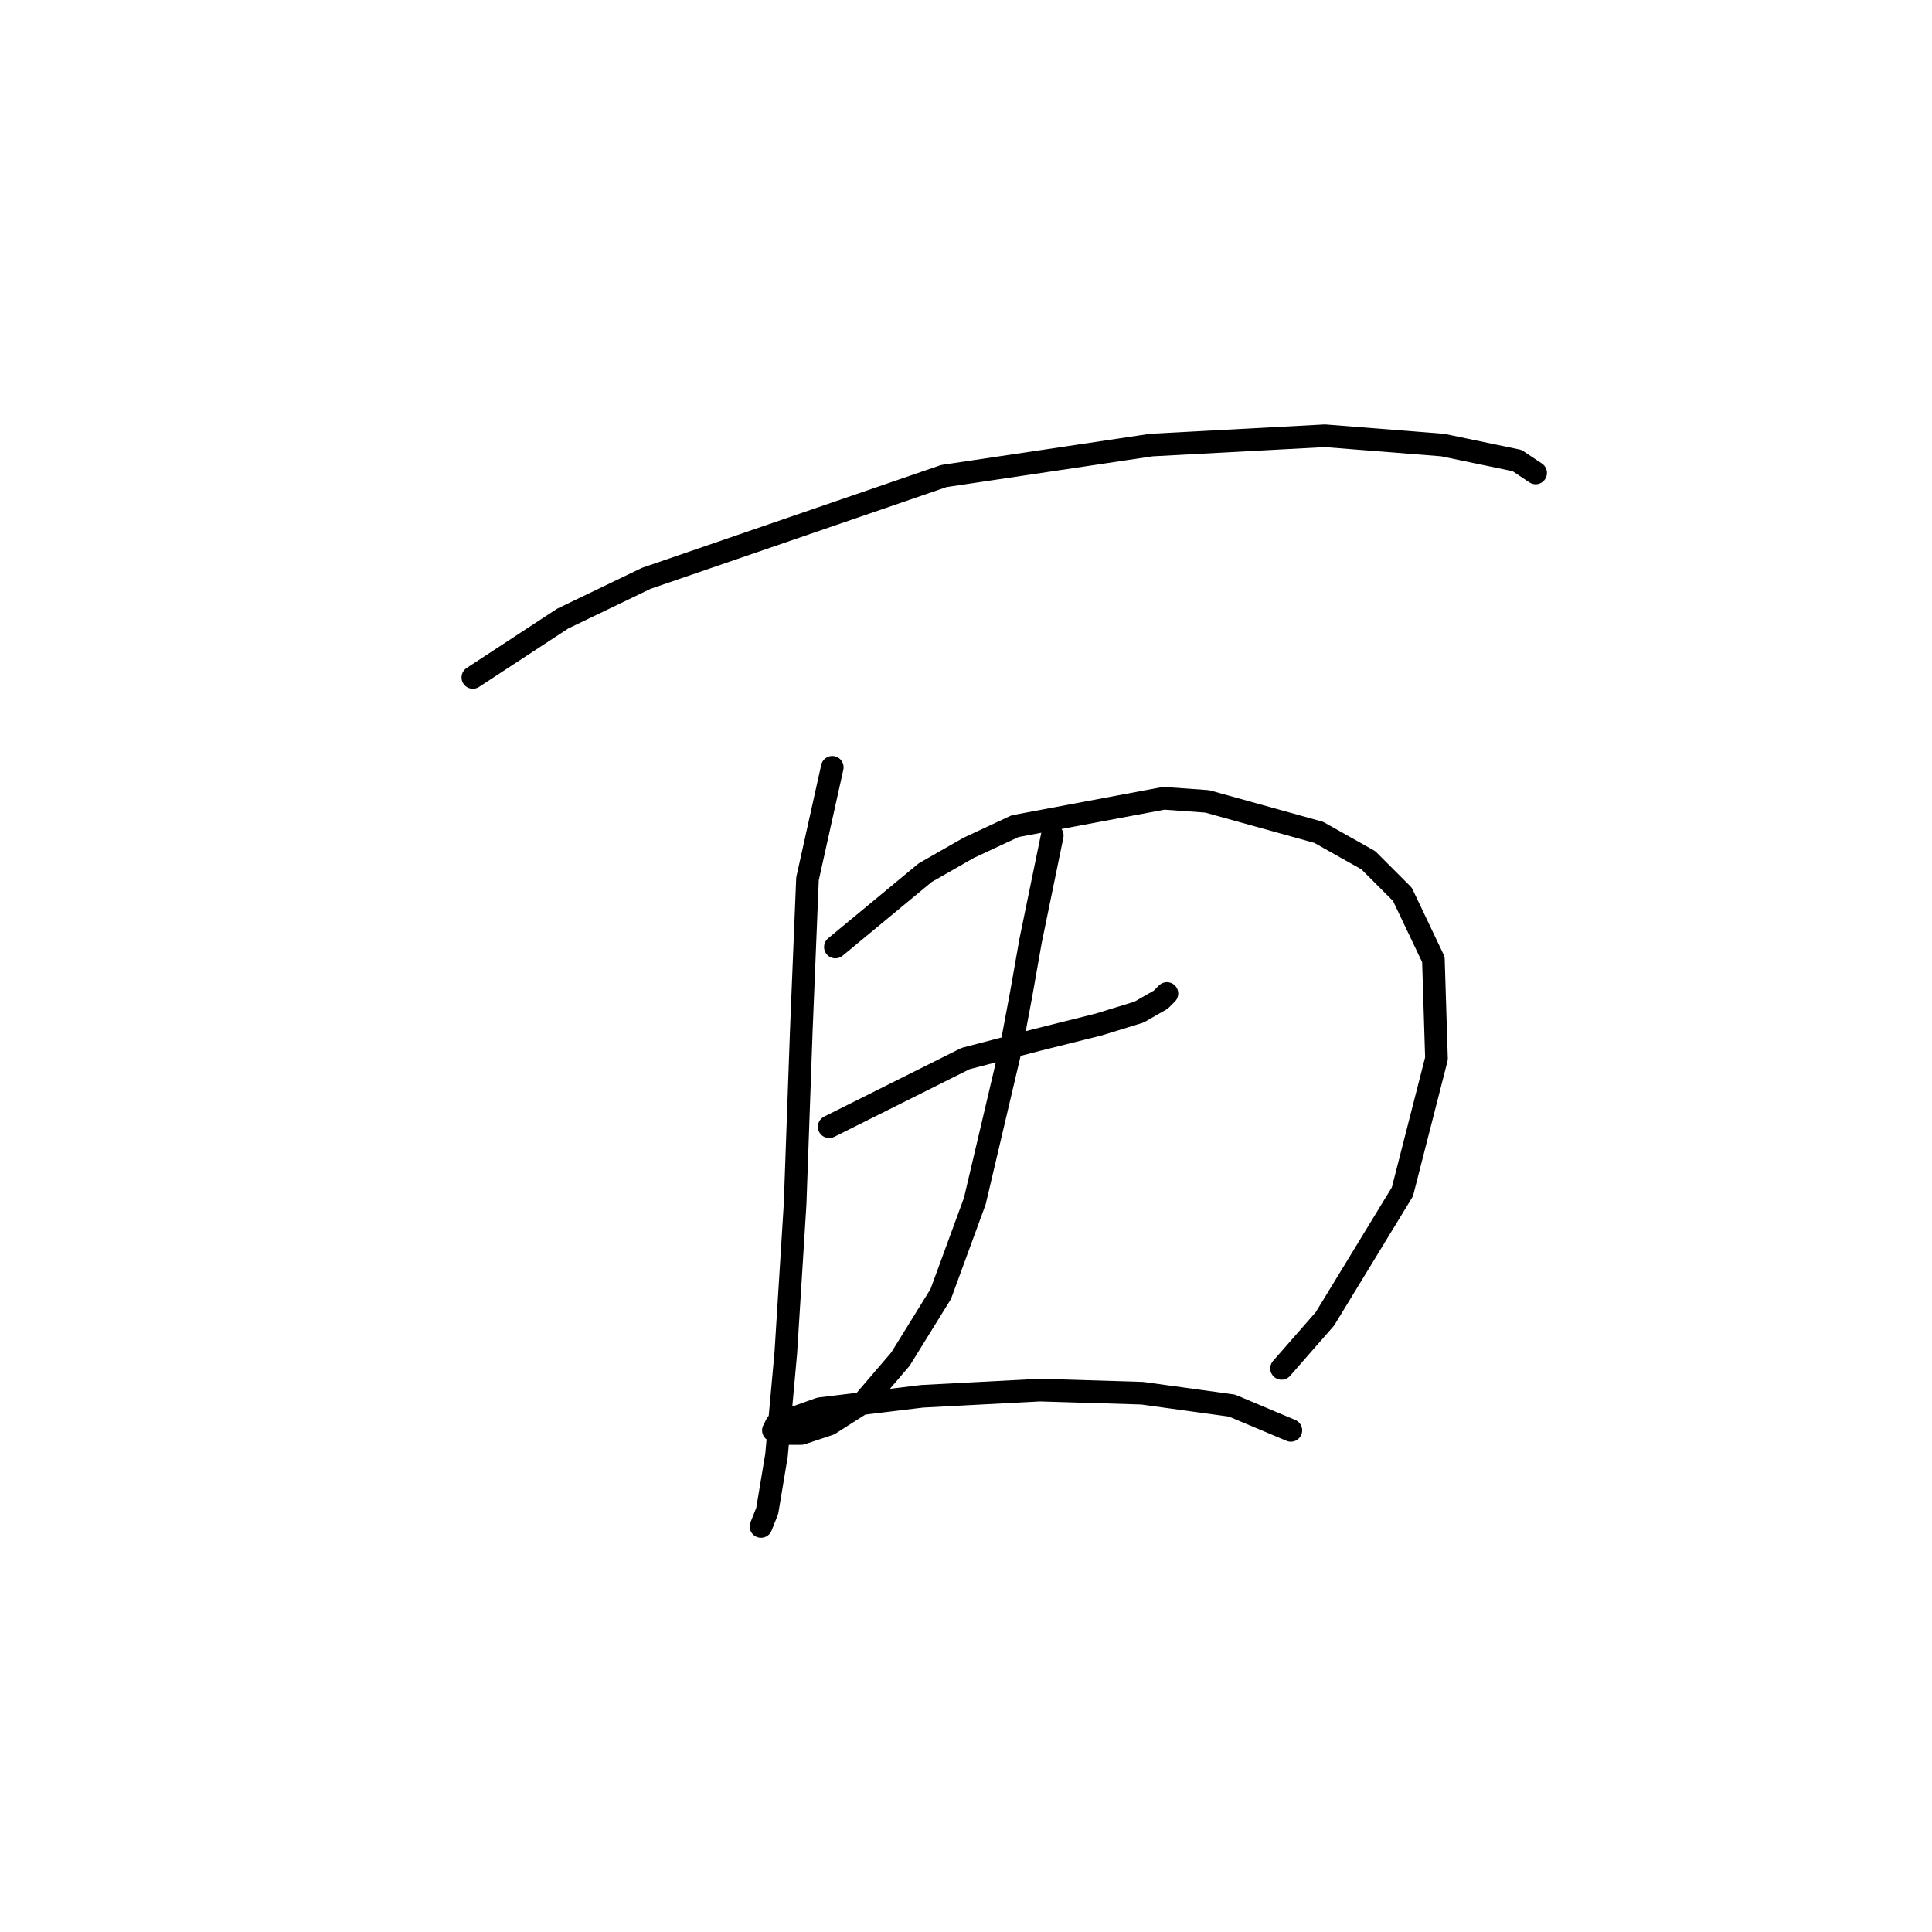 <?xml version="1.0" standalone="no"?>
    <svg width="256" height="256" xmlns="http://www.w3.org/2000/svg" version="1.1">
    <polyline stroke="black" stroke-width="3" stroke-linecap="round" fill="transparent" stroke-linejoin="round" points="62.655 89.765 74.562 81.964 85.647 76.627 125.062 63.078 152.57 58.972 175.562 57.74 191.164 58.972 201.018 61.025 203.481 62.667 203.481 62.667 " />
        <polyline stroke="black" stroke-width="3" stroke-linecap="round" fill="transparent" stroke-linejoin="round" points="110.281 101.672 106.997 116.452 106.176 136.57 105.355 159.562 104.123 179.269 102.891 192.818 101.659 200.209 100.838 202.261 100.838 202.261 " />
        <polyline stroke="black" stroke-width="3" stroke-linecap="round" fill="transparent" stroke-linejoin="round" points="110.692 125.485 122.599 115.631 128.347 112.346 134.505 109.472 154.213 105.777 159.961 106.188 174.741 110.294 181.31 113.989 185.826 118.505 189.932 127.127 190.343 140.265 185.826 157.92 175.562 174.753 169.814 181.322 169.814 181.322 " />
        <polyline stroke="black" stroke-width="3" stroke-linecap="round" fill="transparent" stroke-linejoin="round" points="109.871 149.298 127.936 140.265 137.379 137.802 145.591 135.749 150.928 134.107 153.802 132.464 154.623 131.643 154.623 131.643 " />
        <polyline stroke="black" stroke-width="3" stroke-linecap="round" fill="transparent" stroke-linejoin="round" points="139.432 110.704 136.558 124.663 135.326 131.643 134.095 138.212 129.168 159.151 124.651 171.469 119.314 180.091 114.387 185.839 109.871 188.713 106.176 189.944 103.302 189.944 102.481 189.534 102.891 188.713 108.639 186.66 122.188 185.017 137.79 184.196 151.339 184.607 163.245 186.249 171.046 189.534 171.046 189.534 " />
        </svg>
